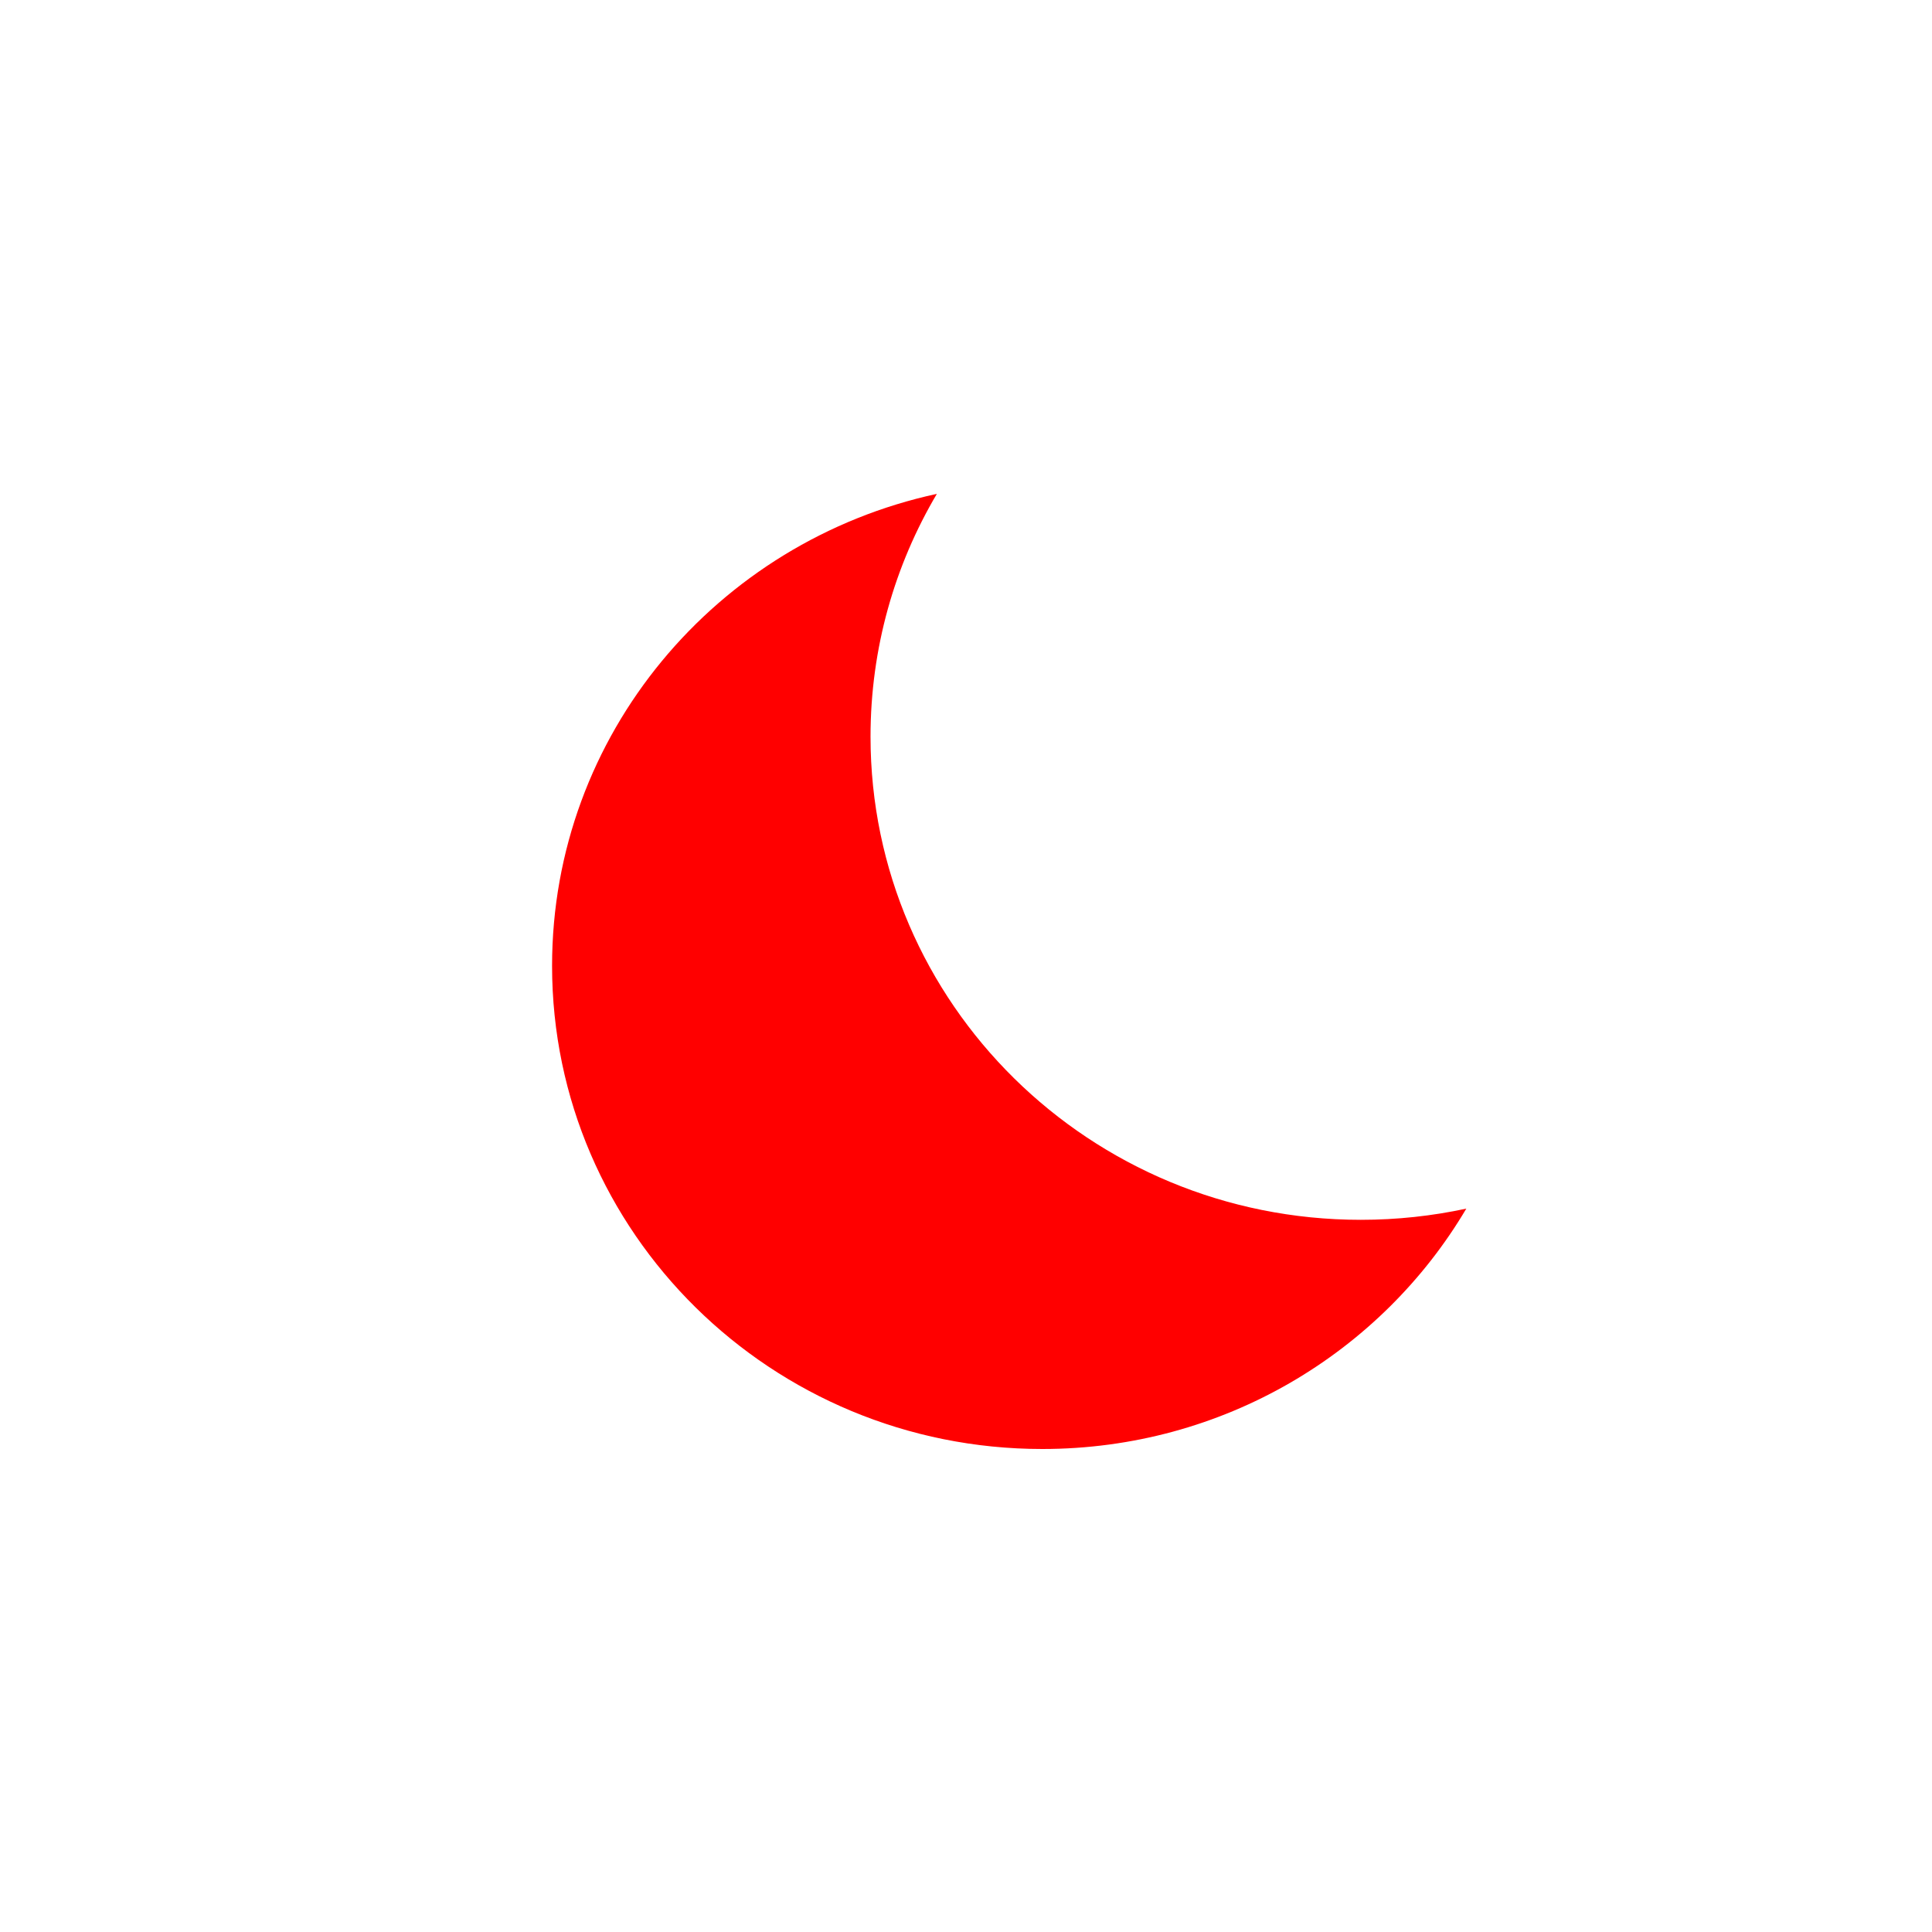 <svg width="24" height="24" viewBox="0 0 24 24" xmlns="http://www.w3.org/2000/svg" fill="red" data-test-id="icon" class="icon_cbe9250 icon_1be8203 color-red_1be8203" aria-hidden="true"><path clip-rule="evenodd" d="M18.214 15.014c-.422.091-.86.139-1.31.139-3.364 0-6.09-2.687-6.09-6.002 0-1.099.3-2.13.824-3.016-2.734.591-4.78 2.991-4.78 5.863 0 3.315 2.727 6.002 6.09 6.002 2.248 0 4.211-1.2 5.267-2.986z"></path></svg>